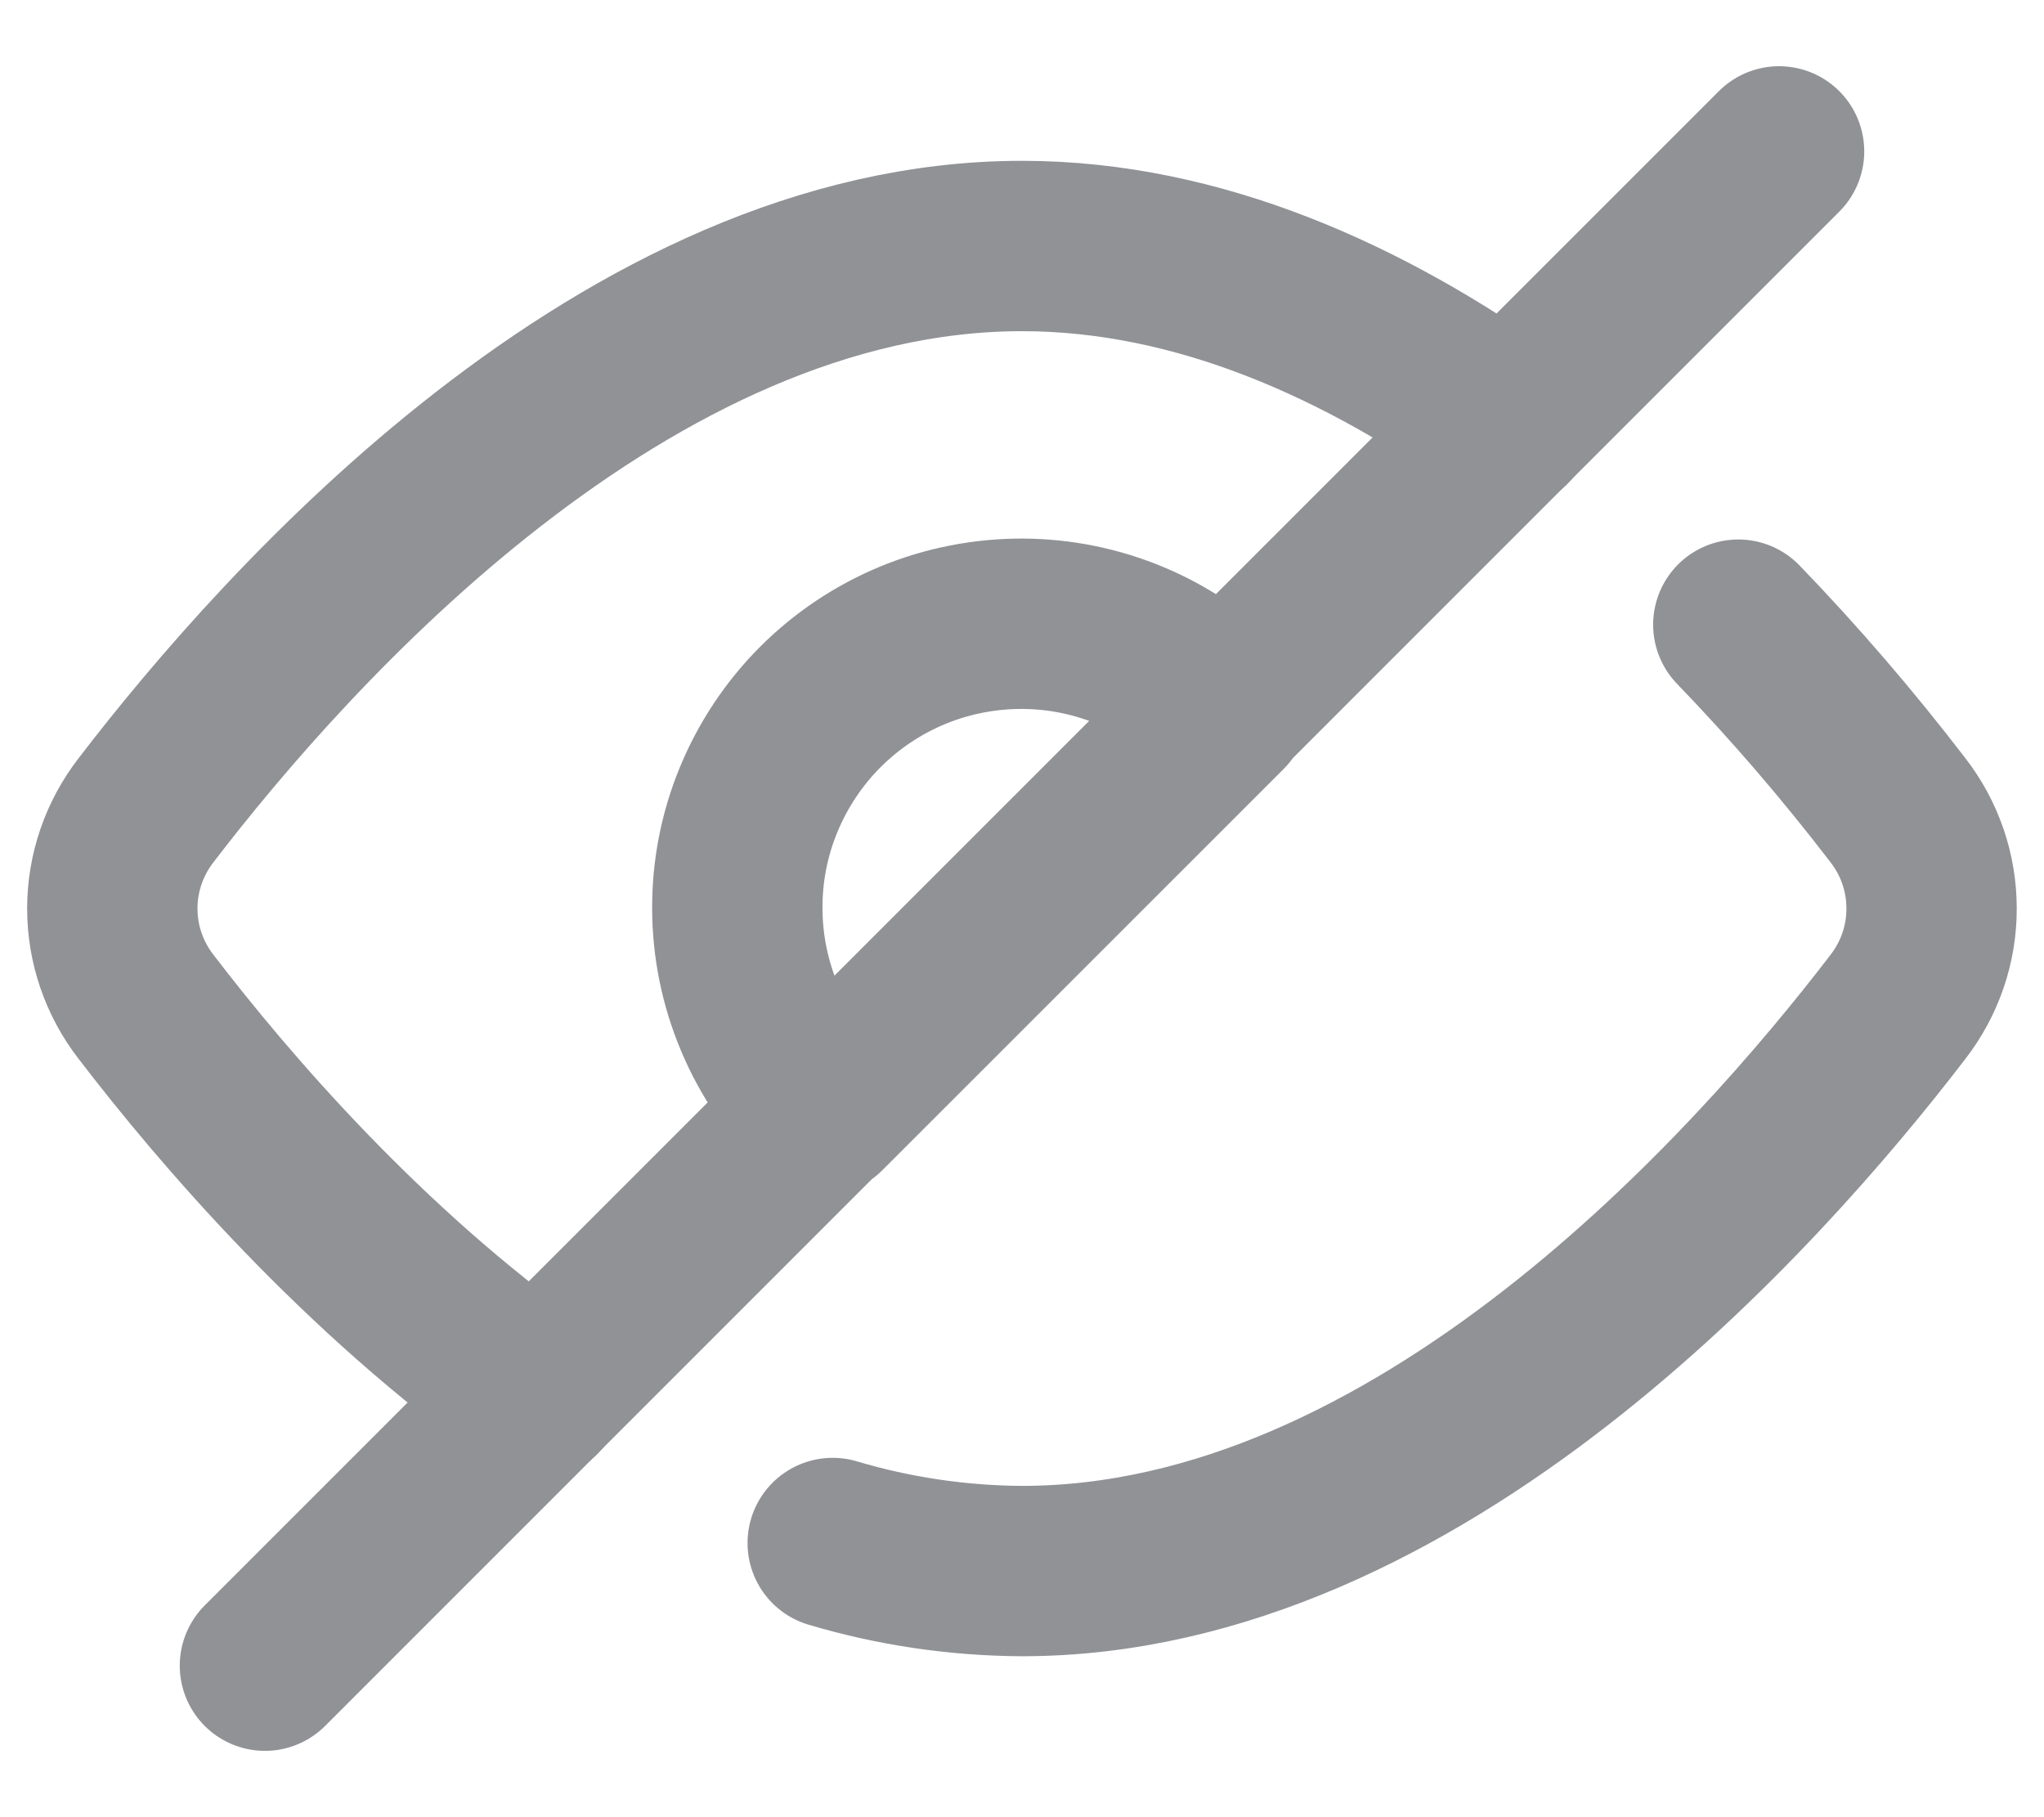 <svg width="18" height="16" viewBox="0 0 18 16" fill="none" xmlns="http://www.w3.org/2000/svg">
<path d="M4.728 12.274C3.19 11.182 1.973 9.762 1.286 8.865C1.094 8.618 0.989 8.313 0.989 8C0.989 7.686 1.094 7.382 1.286 7.134C2.53 5.51 5.515 2.166 9 2.166C10.563 2.166 12.025 2.839 13.275 3.728" stroke="#909296" stroke-width="1.5" stroke-linecap="round" stroke-linejoin="round"/>
<path d="M7.333 13.586C7.874 13.747 8.435 13.83 9 13.833C12.485 13.833 15.47 10.489 16.714 8.865C16.906 8.617 17.011 8.312 17.01 7.999C17.01 7.685 16.906 7.381 16.713 7.133C16.276 6.563 15.807 6.017 15.308 5.5M10.775 6.239C10.543 6.004 10.268 5.816 9.964 5.688C9.66 5.56 9.333 5.493 9.003 5.492C8.673 5.491 8.346 5.555 8.041 5.68C7.736 5.806 7.458 5.991 7.225 6.224C6.992 6.457 6.807 6.735 6.681 7.04C6.555 7.345 6.491 7.672 6.493 8.002C6.494 8.332 6.561 8.658 6.689 8.962C6.817 9.267 7.004 9.542 7.239 9.774L10.775 6.239ZM2.333 14.666L15.667 1.333L2.333 14.666Z" stroke="#909296" stroke-width="1.5" stroke-linecap="round" stroke-linejoin="round"/>
</svg>
